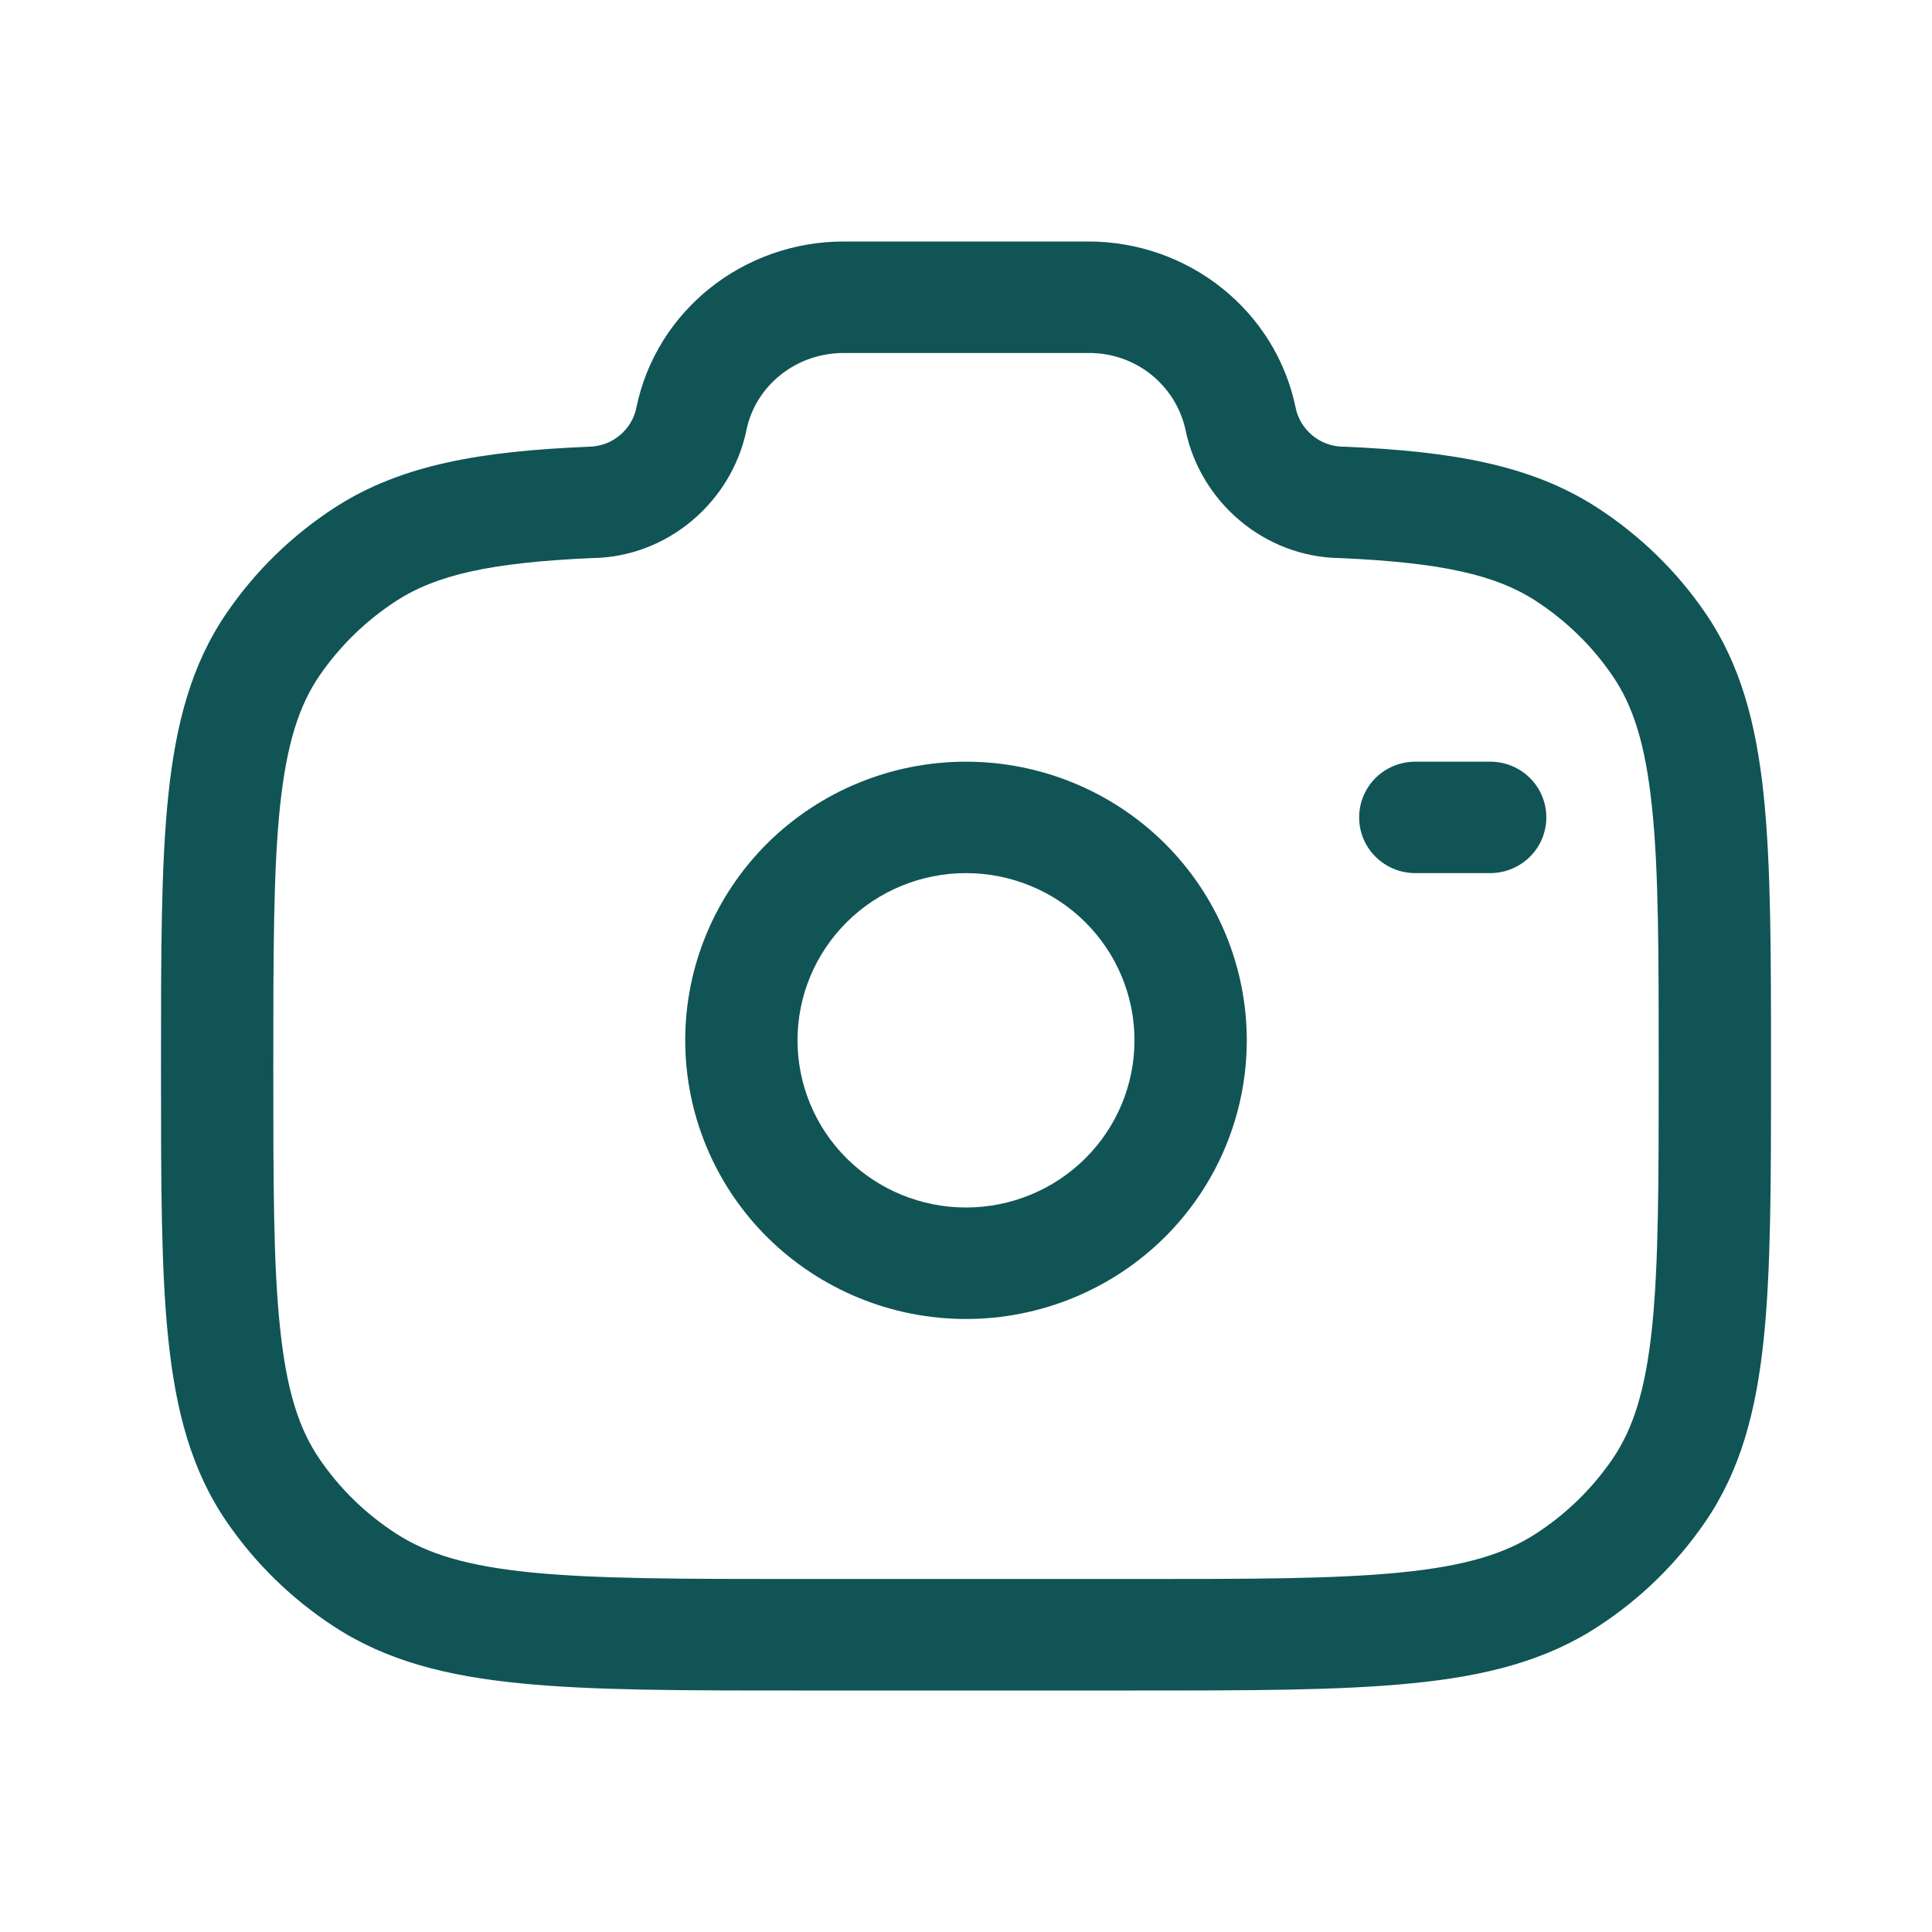 <svg width="24" height="24" viewBox="0 0 24 24" fill="none" xmlns="http://www.w3.org/2000/svg">
<g id="solar:camera-outline">
<path id="Vector" fill-rule="evenodd" clip-rule="evenodd" d="M7.905 5.065C8.153 3.856 9.238 3 10.48 3H13.52C14.762 3 15.846 3.856 16.095 5.065C16.122 5.198 16.194 5.318 16.299 5.406C16.403 5.494 16.535 5.544 16.672 5.549H16.702C18.007 5.606 19.01 5.765 19.847 6.31C20.375 6.654 20.829 7.095 21.182 7.611C21.622 8.251 21.816 8.988 21.909 9.878C22 10.748 22 11.838 22 13.219V13.298C22 14.679 22 15.77 21.909 16.639C21.816 17.529 21.622 18.266 21.182 18.907C20.828 19.424 20.374 19.866 19.847 20.208C19.194 20.634 18.443 20.822 17.533 20.911C16.642 21 15.525 21 14.105 21H9.895C8.475 21 7.358 21 6.467 20.911C5.557 20.822 4.807 20.634 4.153 20.208C3.626 19.865 3.172 19.423 2.818 18.907C2.378 18.266 2.184 17.529 2.091 16.639C2 15.77 2 14.679 2 13.298V13.219C2 11.838 2 10.748 2.091 9.878C2.184 8.988 2.378 8.251 2.818 7.611C3.172 7.094 3.626 6.652 4.153 6.309C4.99 5.765 5.993 5.606 7.298 5.55L7.313 5.549H7.328C7.465 5.544 7.597 5.494 7.701 5.406C7.806 5.318 7.878 5.198 7.905 5.065ZM10.48 4.385C9.885 4.385 9.385 4.794 9.273 5.341C9.091 6.227 8.299 6.925 7.345 6.933C6.091 6.989 5.42 7.141 4.917 7.468C4.544 7.711 4.223 8.024 3.971 8.39C3.714 8.764 3.56 9.243 3.478 10.021C3.396 10.811 3.395 11.83 3.395 13.259C3.395 14.688 3.395 15.706 3.479 16.496C3.56 17.274 3.714 17.753 3.972 18.128C4.221 18.492 4.542 18.806 4.918 19.049C5.306 19.302 5.803 19.455 6.606 19.534C7.419 19.614 8.466 19.615 9.933 19.615H14.067C15.533 19.615 16.581 19.615 17.394 19.534C18.197 19.455 18.694 19.303 19.082 19.05C19.458 18.806 19.779 18.492 20.029 18.127C20.286 17.753 20.44 17.274 20.522 16.496C20.604 15.706 20.605 14.687 20.605 13.259C20.605 11.83 20.605 10.811 20.521 10.021C20.44 9.243 20.286 8.764 20.028 8.39C19.777 8.023 19.455 7.71 19.082 7.467C18.581 7.141 17.91 6.989 16.654 6.933C15.701 6.924 14.909 6.228 14.727 5.341C14.668 5.068 14.515 4.824 14.295 4.649C14.075 4.475 13.801 4.382 13.52 4.385H10.48ZM12 10.846C11.445 10.846 10.912 11.065 10.52 11.454C10.127 11.844 9.907 12.372 9.907 12.923C9.907 13.474 10.127 14.002 10.52 14.392C10.912 14.781 11.445 15 12 15C12.555 15 13.088 14.781 13.48 14.392C13.873 14.002 14.093 13.474 14.093 12.923C14.093 12.372 13.873 11.844 13.48 11.454C13.088 11.065 12.555 10.846 12 10.846ZM8.512 12.923C8.512 12.005 8.879 11.125 9.533 10.475C10.188 9.826 11.075 9.462 12 9.462C12.925 9.462 13.812 9.826 14.467 10.475C15.121 11.125 15.488 12.005 15.488 12.923C15.488 13.841 15.121 14.722 14.467 15.371C13.812 16.02 12.925 16.385 12 16.385C11.075 16.385 10.188 16.02 9.533 15.371C8.879 14.722 8.512 13.841 8.512 12.923ZM16.884 10.154C16.884 9.97 16.957 9.794 17.088 9.664C17.219 9.534 17.396 9.462 17.581 9.462H18.512C18.697 9.462 18.874 9.534 19.005 9.664C19.136 9.794 19.209 9.97 19.209 10.154C19.209 10.338 19.136 10.514 19.005 10.643C18.874 10.773 18.697 10.846 18.512 10.846H17.581C17.396 10.846 17.219 10.773 17.088 10.643C16.957 10.514 16.884 10.338 16.884 10.154Z" fill="#105456"/>
</g>
</svg>
